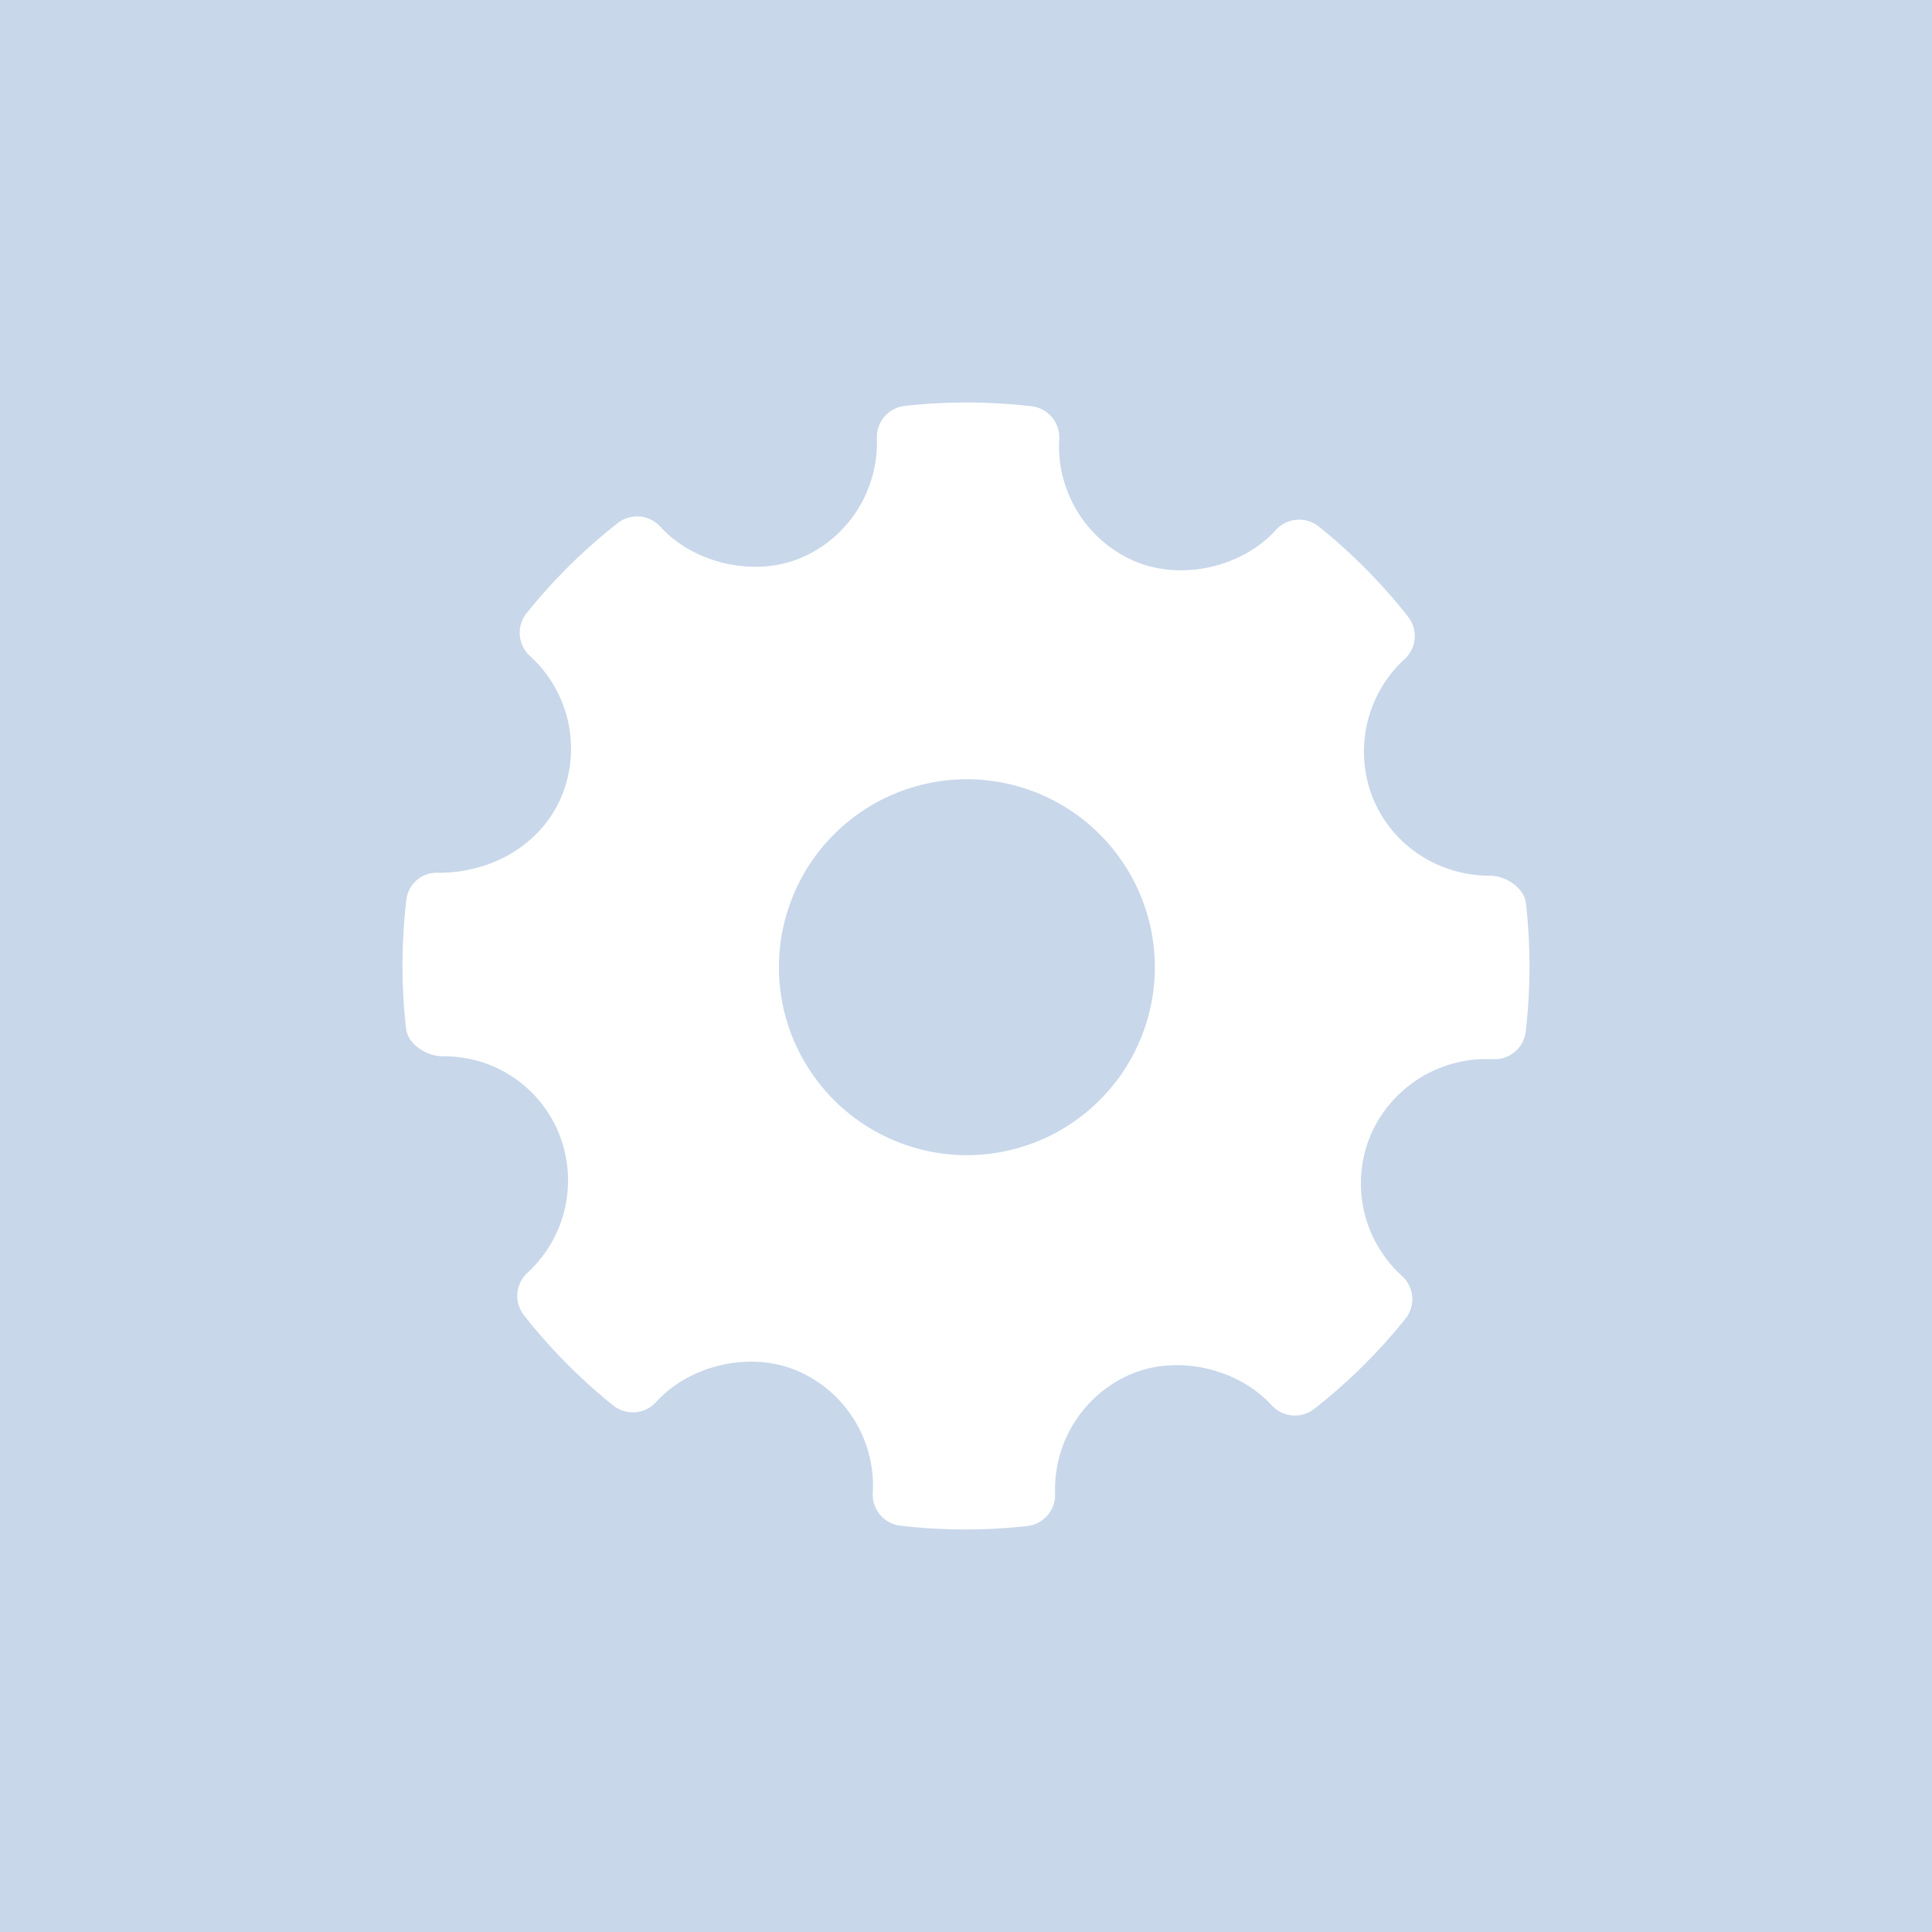 <svg width="24" height="24" fill="none" xmlns="http://www.w3.org/2000/svg"><path fill="#C8D7EA" d="M0 0h24v24H0z"/><path fill-rule="evenodd" clip-rule="evenodd" d="M18.956 11.223c-.022-.197-.251-.345-.45-.345-.641 0-1.21-.377-1.45-.96a1.56 1.56 0 0 1 .392-1.73.389.389 0 0 0 .043-.528 6.924 6.924 0 0 0-1.11-1.12.39.39 0 0 0-.531.043c-.418.462-1.167.634-1.746.392a1.555 1.555 0 0 1-.946-1.52.388.388 0 0 0-.343-.408 6.989 6.989 0 0 0-1.575-.005.39.39 0 0 0-.347.401c.023.65-.362 1.25-.958 1.493-.572.234-1.317.064-1.733-.394a.39.39 0 0 0-.528-.044c-.42.329-.802.706-1.133 1.12a.39.39 0 0 0 .042.531c.487.441.644 1.143.391 1.747-.241.575-.839.946-1.523.946a.38.38 0 0 0-.404.344 7.012 7.012 0 0 0-.003 1.591c.022.198.258.345.459.345a1.535 1.535 0 0 1 1.44.959 1.556 1.556 0 0 1-.391 1.73.39.39 0 0 0-.043.528 6.95 6.95 0 0 0 1.108 1.12.39.39 0 0 0 .532-.041c.42-.464 1.169-.635 1.746-.393.604.253.984.863.947 1.52a.389.389 0 0 0 .343.408 6.96 6.96 0 0 0 1.575.004.39.39 0 0 0 .347-.4 1.556 1.556 0 0 1 .957-1.493c.576-.236 1.318-.063 1.734.394.138.15.367.169.528.044a6.97 6.97 0 0 0 1.133-1.12.389.389 0 0 0-.042-.531 1.551 1.551 0 0 1-.392-1.747 1.567 1.567 0 0 1 1.432-.948l.086.002a.39.39 0 0 0 .41-.343 7.01 7.01 0 0 0 .003-1.592zm-6.945 3.127a2.337 2.337 0 0 1-2.335-2.335 2.337 2.337 0 0 1 2.335-2.335 2.337 2.337 0 0 1 2.335 2.335 2.337 2.337 0 0 1-2.335 2.335z" fill="#fff"/></svg>